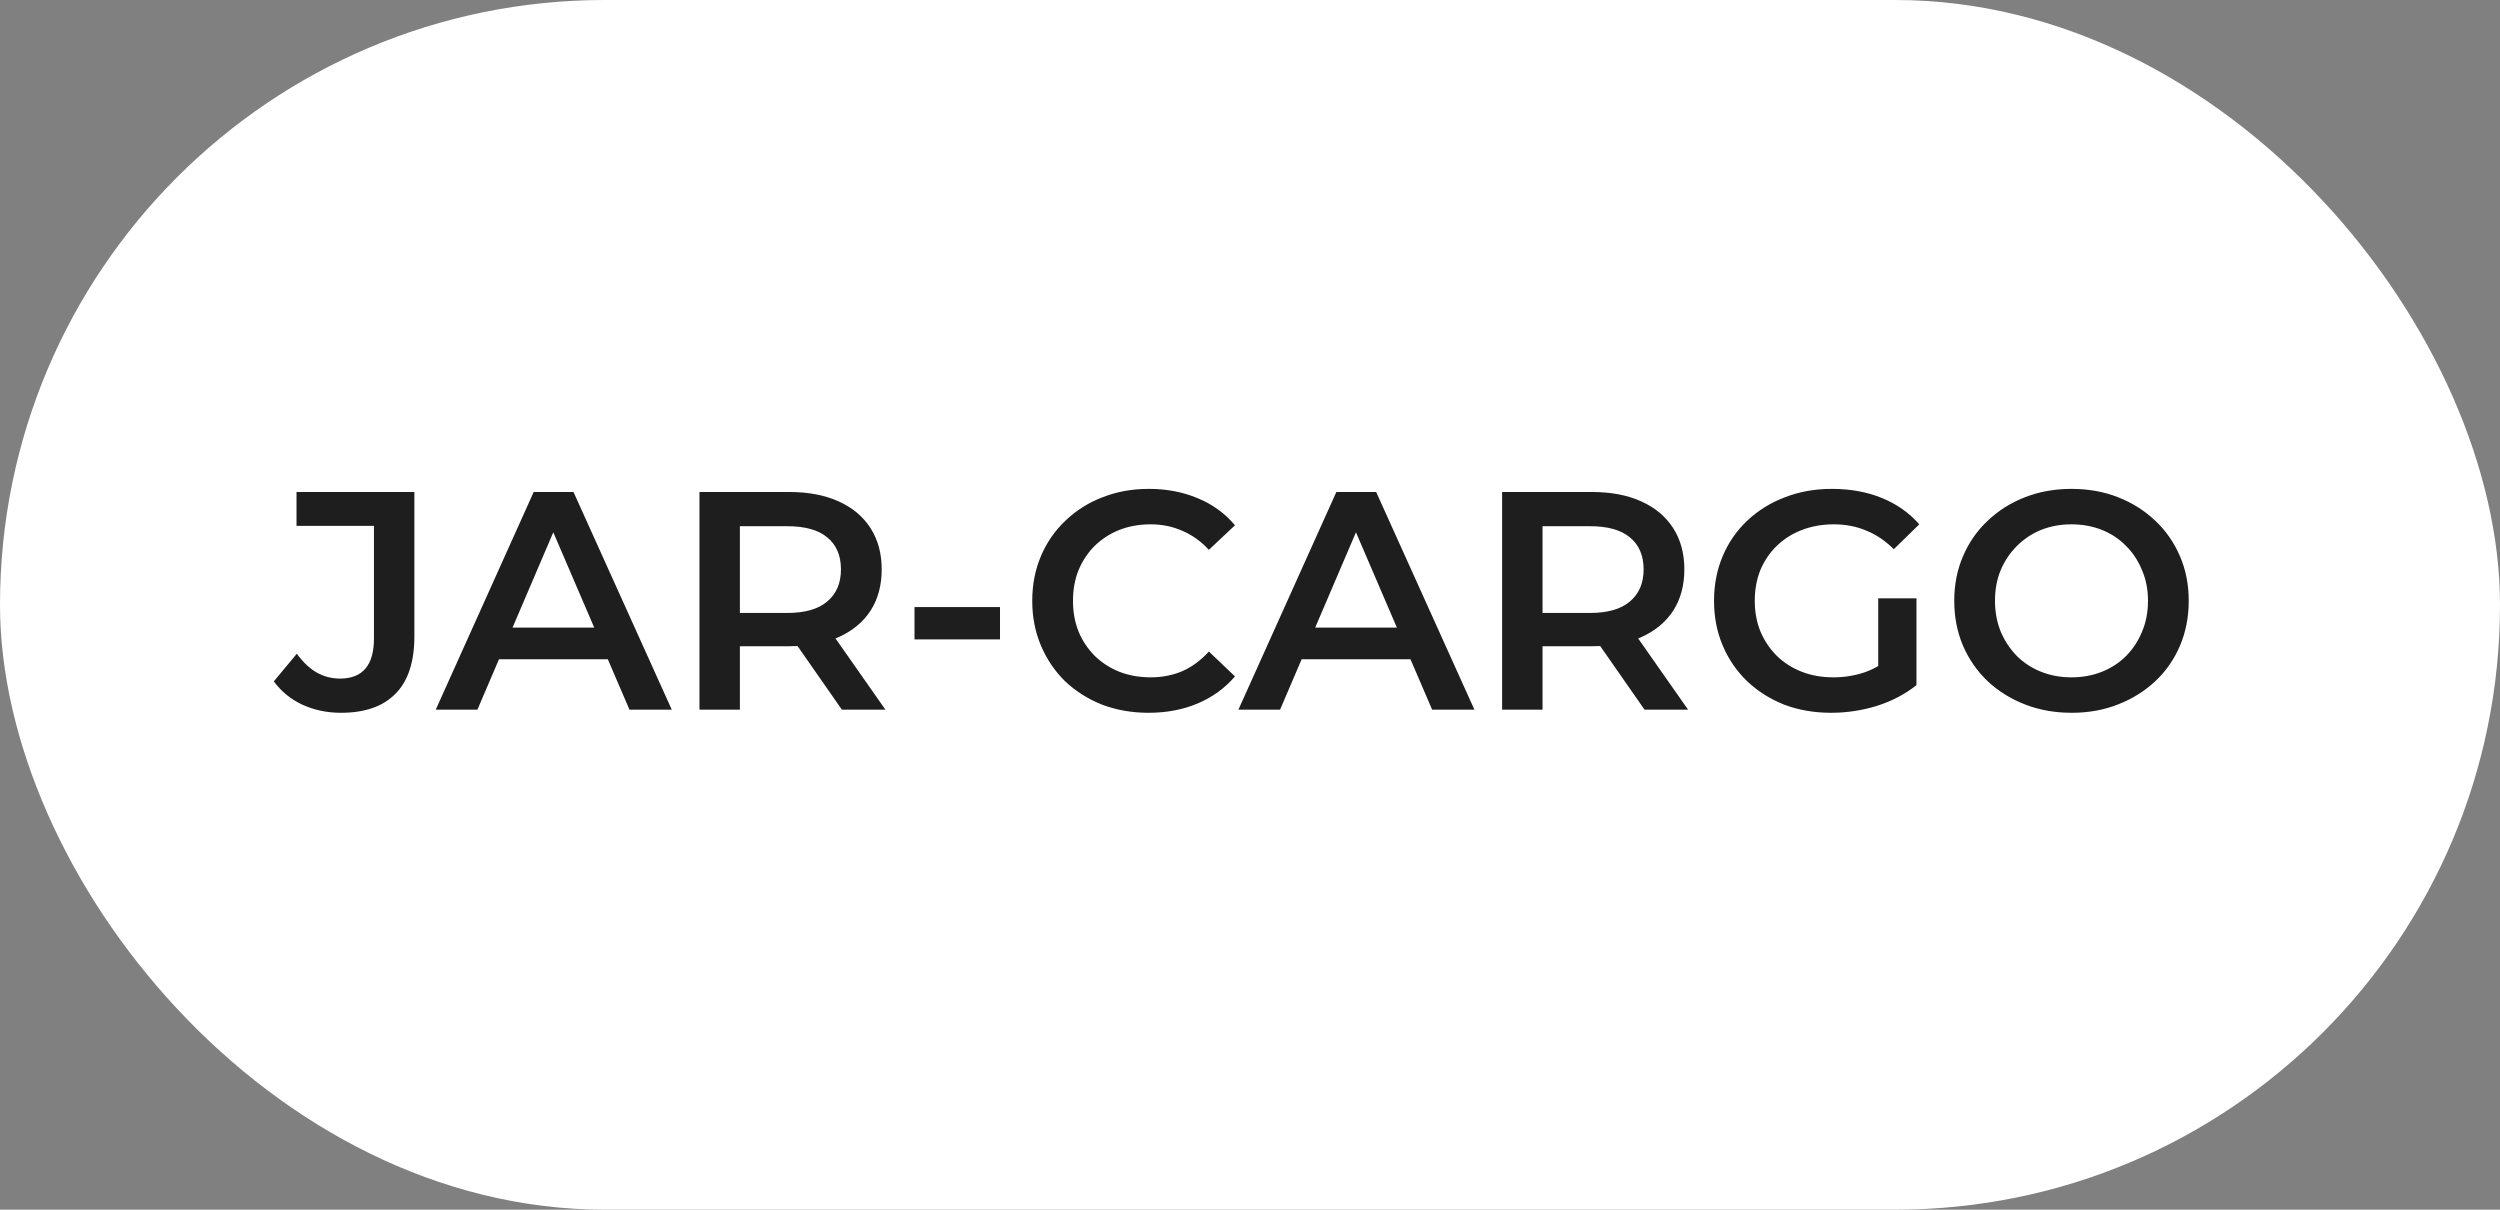 <svg width="310" height="150" viewBox="0 0 310 150" fill="none" xmlns="http://www.w3.org/2000/svg">
<rect x="0" y="0" width="310" height="150" fill="#808080" stroke="none"/>
<rect width="310" height="150" rx="75" fill="white"/>
<path d="M42.282 88.386C40.56 88.386 38.966 88.051 37.5 87.383C36.061 86.715 34.878 85.751 33.953 84.491L36.806 81.059C37.552 82.087 38.362 82.859 39.236 83.373C40.135 83.887 41.112 84.144 42.166 84.144C44.968 84.144 46.37 82.486 46.37 79.169V65.21H36.768V61.007H51.383V78.9C51.383 82.087 50.598 84.465 49.03 86.033C47.488 87.602 45.238 88.386 42.282 88.386ZM54.032 88L66.178 61.007H71.114L83.3 88H78.055L67.605 63.668H69.61L59.199 88H54.032ZM59.623 81.753L60.973 77.82H75.549L76.898 81.753H59.623ZM86.733 88V61.007H97.838C100.229 61.007 102.273 61.392 103.97 62.164C105.692 62.935 107.016 64.04 107.941 65.48C108.867 66.92 109.33 68.629 109.33 70.609C109.33 72.588 108.867 74.298 107.941 75.737C107.016 77.151 105.692 78.244 103.97 79.015C102.273 79.761 100.229 80.133 97.838 80.133H89.509L91.746 77.858V88H86.733ZM104.394 88L97.568 78.205H102.928L109.792 88H104.394ZM91.746 78.398L89.509 76.007H97.607C99.818 76.007 101.476 75.532 102.581 74.581C103.713 73.629 104.278 72.305 104.278 70.609C104.278 68.886 103.713 67.562 102.581 66.637C101.476 65.711 99.818 65.249 97.607 65.249H89.509L91.746 62.781V78.398ZM113.397 79.285V75.275H124.001V79.285H113.397ZM142.42 88.386C140.363 88.386 138.448 88.051 136.674 87.383C134.926 86.689 133.397 85.725 132.086 84.491C130.8 83.231 129.798 81.753 129.078 80.056C128.358 78.36 127.998 76.509 127.998 74.504C127.998 72.498 128.358 70.647 129.078 68.951C129.798 67.254 130.813 65.788 132.124 64.555C133.435 63.295 134.965 62.331 136.713 61.663C138.461 60.968 140.376 60.621 142.459 60.621C144.669 60.621 146.687 61.007 148.513 61.778C150.338 62.524 151.88 63.642 153.14 65.133L149.901 68.179C148.924 67.125 147.831 66.341 146.623 65.827C145.415 65.287 144.104 65.017 142.69 65.017C141.276 65.017 139.978 65.249 138.795 65.711C137.638 66.174 136.623 66.83 135.749 67.678C134.901 68.526 134.232 69.529 133.744 70.686C133.281 71.843 133.05 73.115 133.05 74.504C133.05 75.892 133.281 77.164 133.744 78.321C134.232 79.478 134.901 80.481 135.749 81.329C136.623 82.177 137.638 82.833 138.795 83.296C139.978 83.758 141.276 83.99 142.69 83.99C144.104 83.99 145.415 83.733 146.623 83.218C147.831 82.678 148.924 81.869 149.901 80.789L153.14 83.874C151.88 85.339 150.338 86.457 148.513 87.229C146.687 88 144.657 88.386 142.42 88.386ZM153.561 88L165.708 61.007H170.644L182.829 88H177.585L167.135 63.668H169.14L158.728 88H153.561ZM159.152 81.753L160.502 77.82H175.078L176.428 81.753H159.152ZM186.262 88V61.007H197.368C199.759 61.007 201.802 61.392 203.499 62.164C205.222 62.935 206.545 64.04 207.471 65.48C208.396 66.92 208.859 68.629 208.859 70.609C208.859 72.588 208.396 74.298 207.471 75.737C206.545 77.151 205.222 78.244 203.499 79.015C201.802 79.761 199.759 80.133 197.368 80.133H189.039L191.275 77.858V88H186.262ZM203.923 88L197.098 78.205H202.458L209.322 88H203.923ZM191.275 78.398L189.039 76.007H197.136C199.347 76.007 201.005 75.532 202.111 74.581C203.242 73.629 203.808 72.305 203.808 70.609C203.808 68.886 203.242 67.562 202.111 66.637C201.005 65.711 199.347 65.249 197.136 65.249H189.039L191.275 62.781V78.398ZM227.077 88.386C224.969 88.386 223.028 88.051 221.255 87.383C219.506 86.689 217.977 85.725 216.666 84.491C215.355 83.231 214.339 81.753 213.619 80.056C212.9 78.36 212.54 76.509 212.54 74.504C212.54 72.498 212.9 70.647 213.619 68.951C214.339 67.254 215.355 65.788 216.666 64.555C218.003 63.295 219.558 62.331 221.332 61.663C223.106 60.968 225.046 60.621 227.154 60.621C229.442 60.621 231.499 60.994 233.324 61.74C235.175 62.485 236.731 63.578 237.99 65.017L234.828 68.102C233.774 67.048 232.63 66.277 231.396 65.788C230.188 65.274 228.851 65.017 227.386 65.017C225.972 65.017 224.661 65.249 223.453 65.711C222.244 66.174 221.203 66.83 220.329 67.678C219.455 68.526 218.774 69.529 218.285 70.686C217.823 71.843 217.591 73.115 217.591 74.504C217.591 75.866 217.823 77.126 218.285 78.282C218.774 79.439 219.455 80.455 220.329 81.329C221.203 82.177 222.231 82.833 223.414 83.296C224.597 83.758 225.908 83.99 227.347 83.99C228.684 83.99 229.969 83.784 231.203 83.373C232.463 82.936 233.659 82.216 234.79 81.213L237.643 84.954C236.229 86.085 234.584 86.946 232.707 87.537C230.856 88.103 228.98 88.386 227.077 88.386ZM232.9 84.298V74.195H237.643V84.954L232.9 84.298ZM256.903 88.386C254.795 88.386 252.854 88.039 251.08 87.344C249.307 86.65 247.764 85.686 246.453 84.452C245.142 83.193 244.126 81.727 243.407 80.056C242.687 78.36 242.327 76.509 242.327 74.504C242.327 72.498 242.687 70.66 243.407 68.989C244.126 67.292 245.142 65.827 246.453 64.593C247.764 63.334 249.307 62.357 251.08 61.663C252.854 60.968 254.782 60.621 256.865 60.621C258.973 60.621 260.901 60.968 262.649 61.663C264.423 62.357 265.965 63.334 267.276 64.593C268.587 65.827 269.603 67.292 270.323 68.989C271.042 70.66 271.402 72.498 271.402 74.504C271.402 76.509 271.042 78.36 270.323 80.056C269.603 81.753 268.587 83.218 267.276 84.452C265.965 85.686 264.423 86.65 262.649 87.344C260.901 88.039 258.986 88.386 256.903 88.386ZM256.865 83.99C258.227 83.99 259.487 83.758 260.644 83.296C261.801 82.833 262.803 82.177 263.651 81.329C264.5 80.455 265.155 79.452 265.618 78.321C266.107 77.164 266.351 75.892 266.351 74.504C266.351 73.115 266.107 71.856 265.618 70.724C265.155 69.568 264.5 68.565 263.651 67.717C262.803 66.843 261.801 66.174 260.644 65.711C259.487 65.249 258.227 65.017 256.865 65.017C255.502 65.017 254.242 65.249 253.086 65.711C251.954 66.174 250.952 66.843 250.078 67.717C249.229 68.565 248.561 69.568 248.073 70.724C247.61 71.856 247.379 73.115 247.379 74.504C247.379 75.866 247.61 77.126 248.073 78.282C248.561 79.439 249.229 80.455 250.078 81.329C250.926 82.177 251.929 82.833 253.086 83.296C254.242 83.758 255.502 83.99 256.865 83.99Z" fill="#1E1E1E"/>
</svg>
